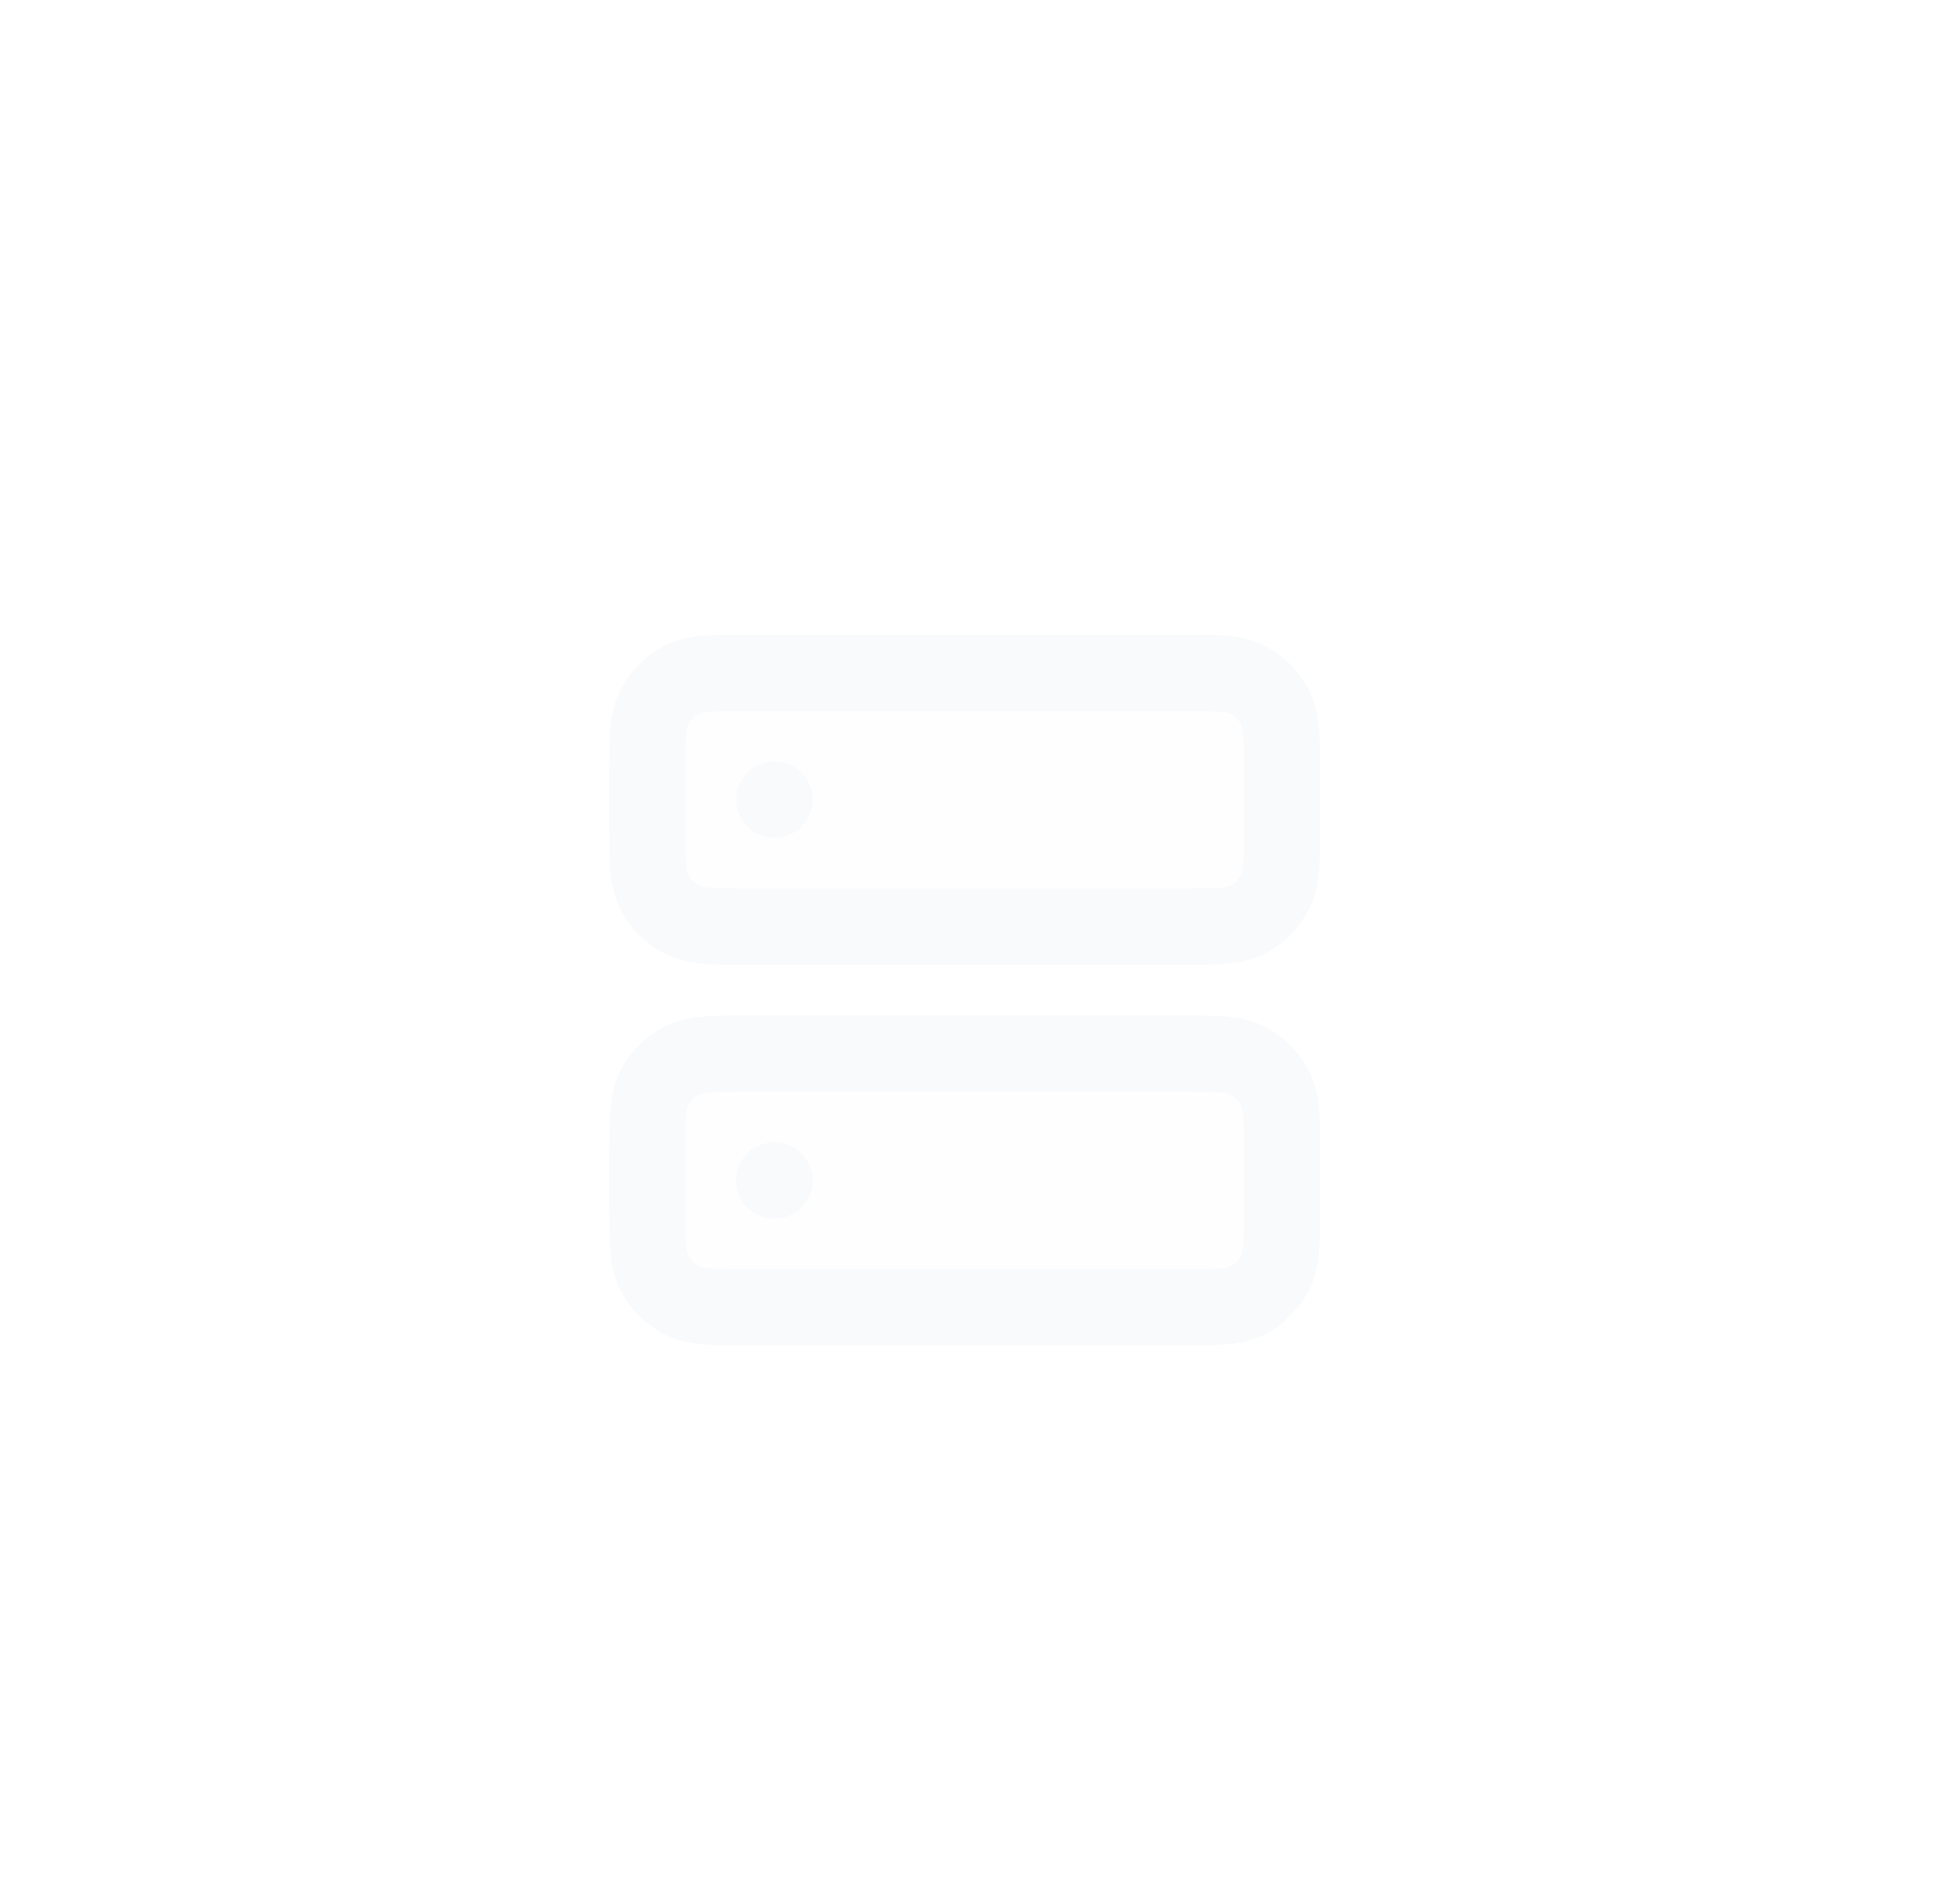 <svg width="51" height="50" viewBox="0 0 51 50" fill="none" xmlns="http://www.w3.org/2000/svg">
<g filter="url(#filter0_dd_658_5063)">
<rect x="3.333" y="2" width="44" height="44" rx="22" fill="white" fill-opacity="0.1" shape-rendering="crispEdges"/>
<g opacity="0.12">
<path d="M17 18.333C17 17.4 17 16.933 17.182 16.577C17.341 16.263 17.596 16.008 17.91 15.848C18.267 15.667 18.733 15.667 19.667 15.667H31C31.933 15.667 32.4 15.667 32.757 15.848C33.07 16.008 33.325 16.263 33.485 16.577C33.667 16.933 33.667 17.4 33.667 18.333V19.667C33.667 20.6 33.667 21.067 33.485 21.423C33.325 21.737 33.07 21.992 32.757 22.152C32.4 22.333 31.933 22.333 31 22.333H19.667C18.733 22.333 18.267 22.333 17.91 22.152C17.596 21.992 17.341 21.737 17.182 21.423C17 21.067 17 20.6 17 19.667V18.333Z" fill="#F8FAFB"/>
<path d="M17 28.333C17 27.4 17 26.933 17.182 26.577C17.341 26.263 17.596 26.008 17.91 25.848C18.267 25.667 18.733 25.667 19.667 25.667H31C31.933 25.667 32.4 25.667 32.757 25.848C33.07 26.008 33.325 26.263 33.485 26.577C33.667 26.933 33.667 27.4 33.667 28.333V29.667C33.667 30.6 33.667 31.067 33.485 31.423C33.325 31.737 33.07 31.992 32.757 32.152C32.4 32.333 31.933 32.333 31 32.333H19.667C18.733 32.333 18.267 32.333 17.91 32.152C17.596 31.992 17.341 31.737 17.182 31.423C17 31.067 17 30.6 17 29.667V28.333Z" fill="#F8FAFB"/>
</g>
<path d="M20.333 19H20.342M20.333 29H20.342M19.667 22.333H31C31.933 22.333 32.4 22.333 32.757 22.152C33.07 21.992 33.325 21.737 33.485 21.423C33.667 21.067 33.667 20.6 33.667 19.667V18.333C33.667 17.4 33.667 16.933 33.485 16.577C33.325 16.263 33.07 16.008 32.757 15.848C32.4 15.667 31.933 15.667 31 15.667H19.667C18.733 15.667 18.267 15.667 17.91 15.848C17.596 16.008 17.341 16.263 17.182 16.577C17 16.933 17 17.4 17 18.333V19.667C17 20.6 17 21.067 17.182 21.423C17.341 21.737 17.596 21.992 17.91 22.152C18.267 22.333 18.733 22.333 19.667 22.333ZM19.667 32.333H31C31.933 32.333 32.4 32.333 32.757 32.152C33.07 31.992 33.325 31.737 33.485 31.423C33.667 31.067 33.667 30.6 33.667 29.667V28.333C33.667 27.4 33.667 26.933 33.485 26.577C33.325 26.263 33.07 26.008 32.757 25.848C32.4 25.667 31.933 25.667 31 25.667H19.667C18.733 25.667 18.267 25.667 17.91 25.848C17.596 26.008 17.341 26.263 17.182 26.577C17 26.933 17 27.4 17 28.333V29.667C17 30.6 17 31.067 17.182 31.423C17.341 31.737 17.596 31.992 17.91 32.152C18.267 32.333 18.733 32.333 19.667 32.333Z" stroke="#F8FAFB" stroke-width="2" stroke-linecap="round" stroke-linejoin="round"/>
</g>
<defs>
<filter id="filter0_dd_658_5063" x="0.333" y="0" width="50" height="50" filterUnits="userSpaceOnUse" color-interpolation-filters="sRGB">
<feFlood flood-opacity="0" result="BackgroundImageFix"/>
<feColorMatrix in="SourceAlpha" type="matrix" values="0 0 0 0 0 0 0 0 0 0 0 0 0 0 0 0 0 0 127 0" result="hardAlpha"/>
<feOffset dy="1"/>
<feGaussianBlur stdDeviation="1"/>
<feComposite in2="hardAlpha" operator="out"/>
<feColorMatrix type="matrix" values="0 0 0 0 0.051 0 0 0 0 0.051 0 0 0 0 0.071 0 0 0 0.04 0"/>
<feBlend mode="normal" in2="BackgroundImageFix" result="effect1_dropShadow_658_5063"/>
<feColorMatrix in="SourceAlpha" type="matrix" values="0 0 0 0 0 0 0 0 0 0 0 0 0 0 0 0 0 0 127 0" result="hardAlpha"/>
<feOffset dy="1"/>
<feGaussianBlur stdDeviation="1.5"/>
<feComposite in2="hardAlpha" operator="out"/>
<feColorMatrix type="matrix" values="0 0 0 0 0.051 0 0 0 0 0.051 0 0 0 0 0.071 0 0 0 0.05 0"/>
<feBlend mode="normal" in2="effect1_dropShadow_658_5063" result="effect2_dropShadow_658_5063"/>
<feBlend mode="normal" in="SourceGraphic" in2="effect2_dropShadow_658_5063" result="shape"/>
</filter>
</defs>
</svg>
